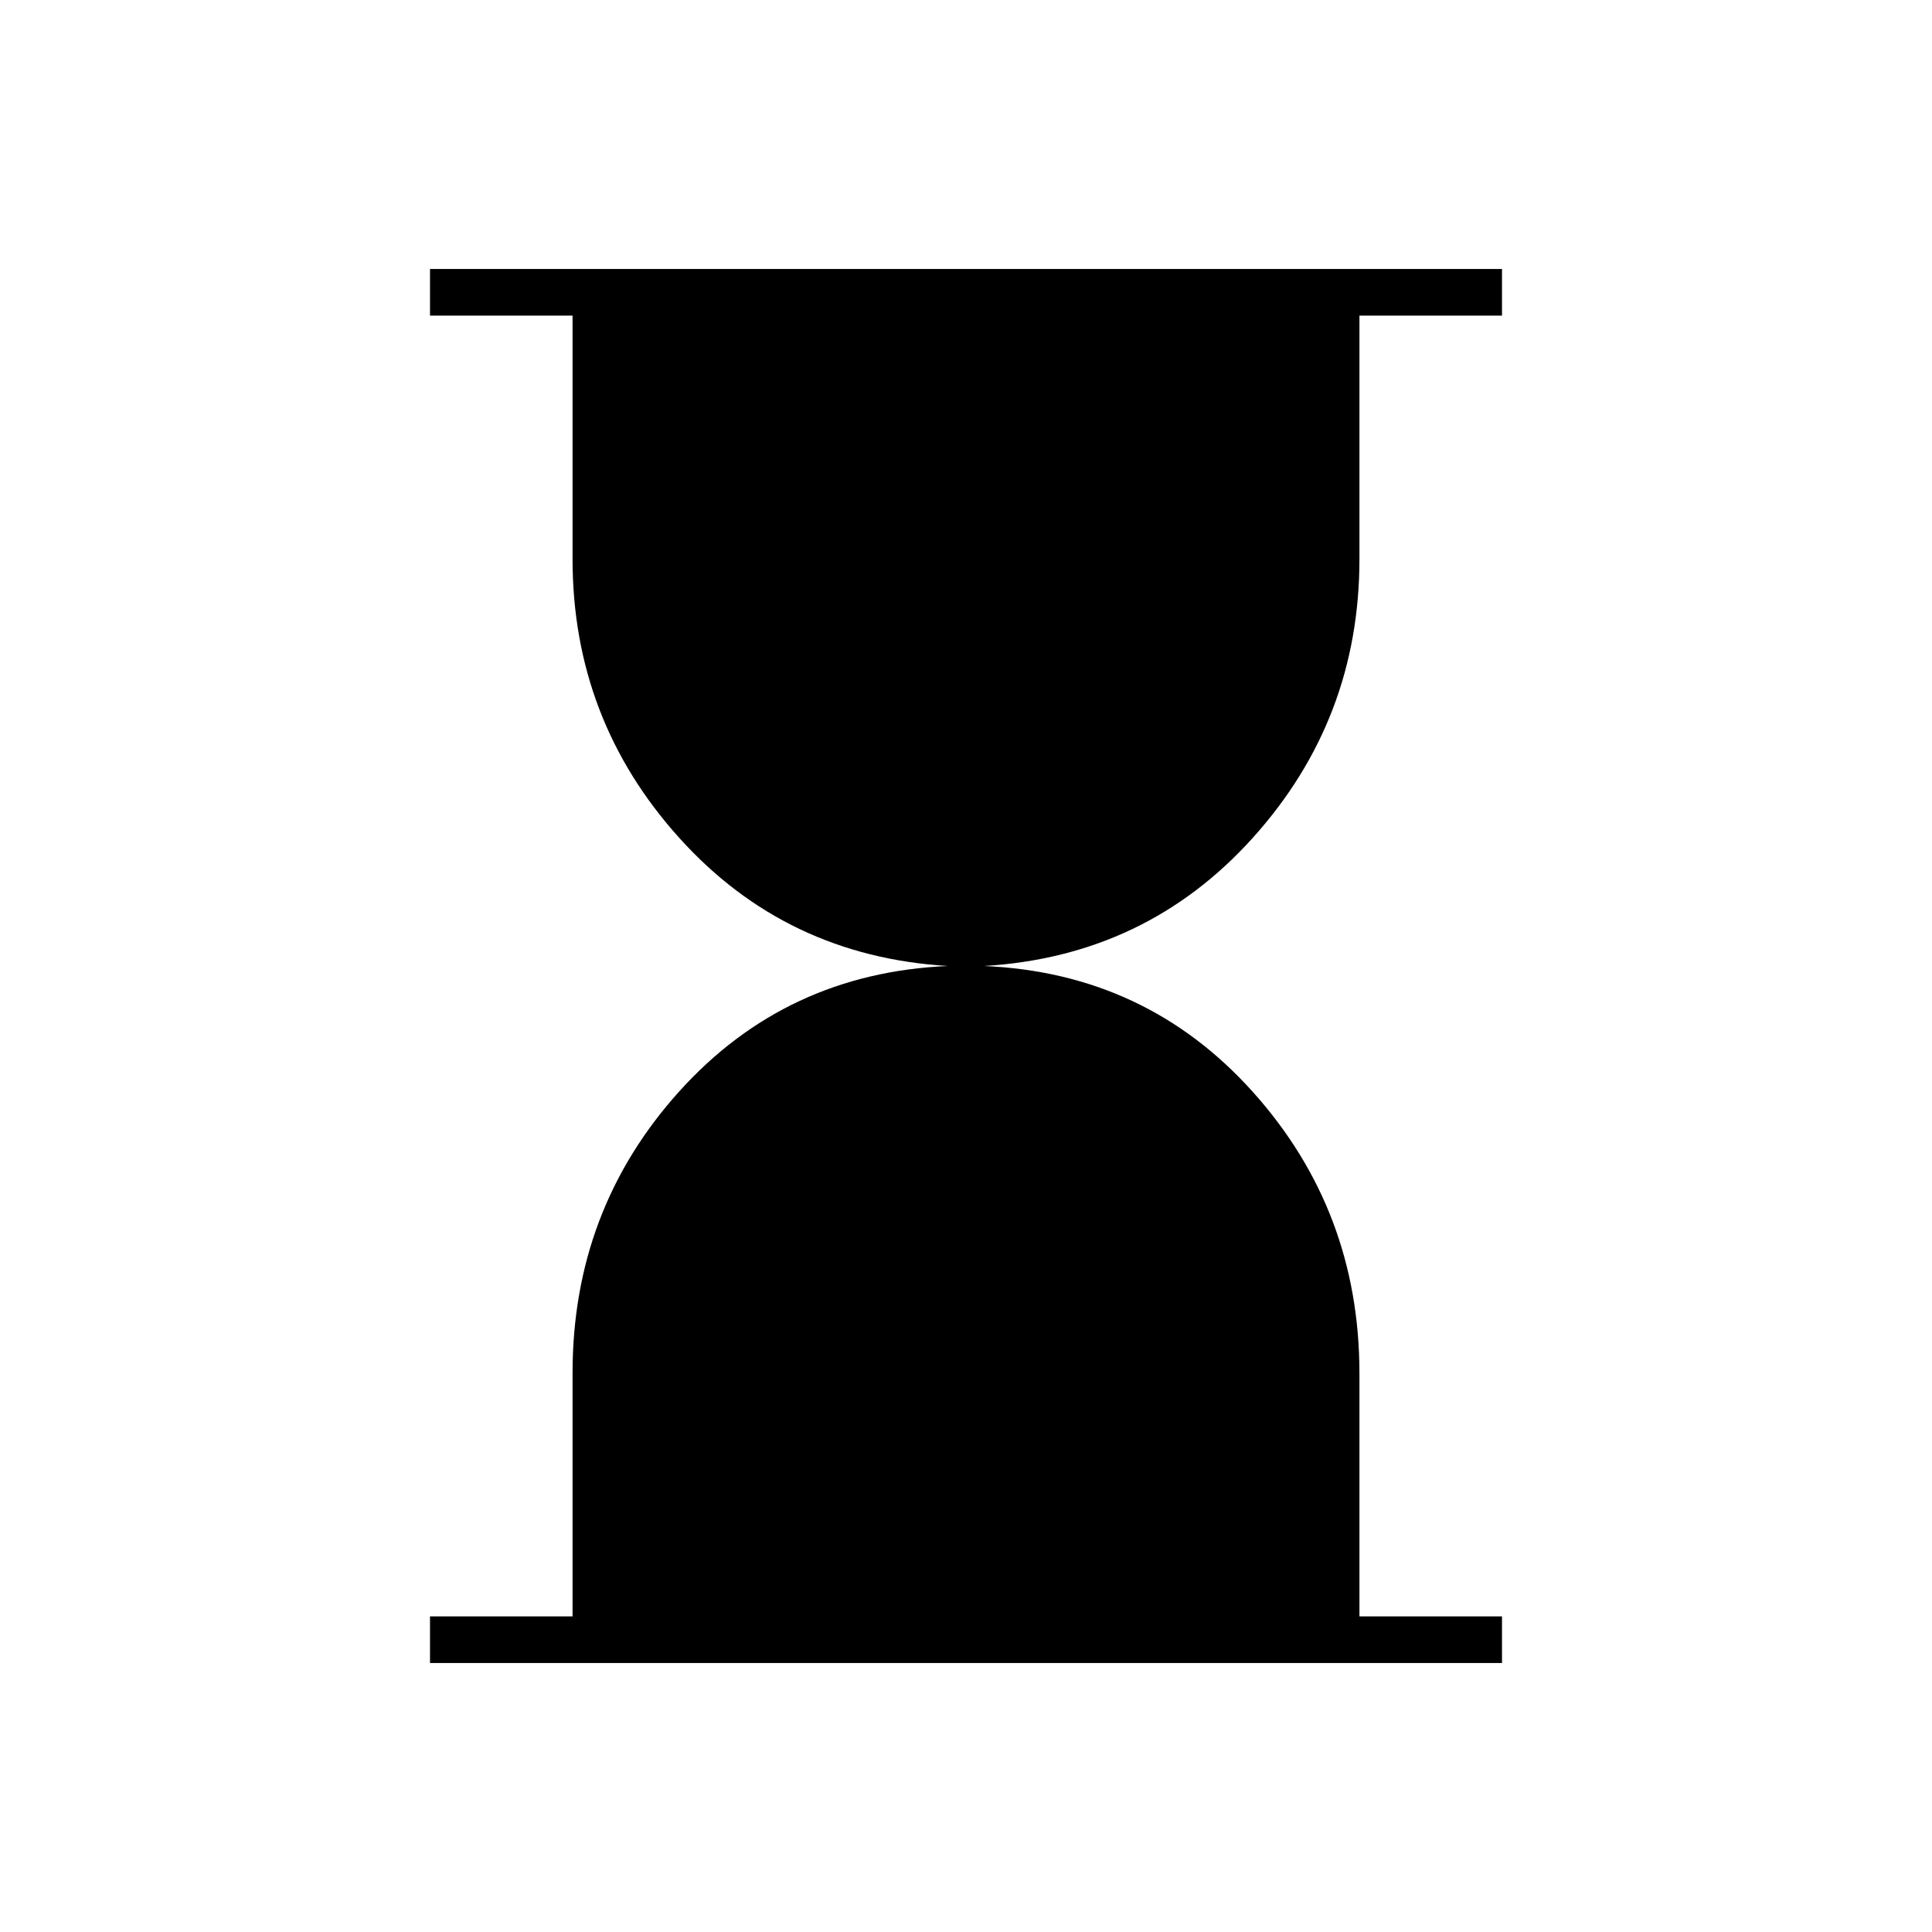 <svg xmlns="http://www.w3.org/2000/svg" height="40" viewBox="0 -960 960 960" width="40"><path d="M213.667-133.667v-23.166H284.5v-120.991q0-81.009 53-139.843Q390.5-476.5 471-480q-80.5-4.833-133.5-63.682-53-58.849-53-138.485v-121h-70.833v-23.166h532.666v23.166H675.5v121q0 79.636-53 138.485Q569.5-484.833 489-480q80.5 3.5 133.5 62.536t53 139.909v120.722h70.833v23.166H213.667Z"/></svg>